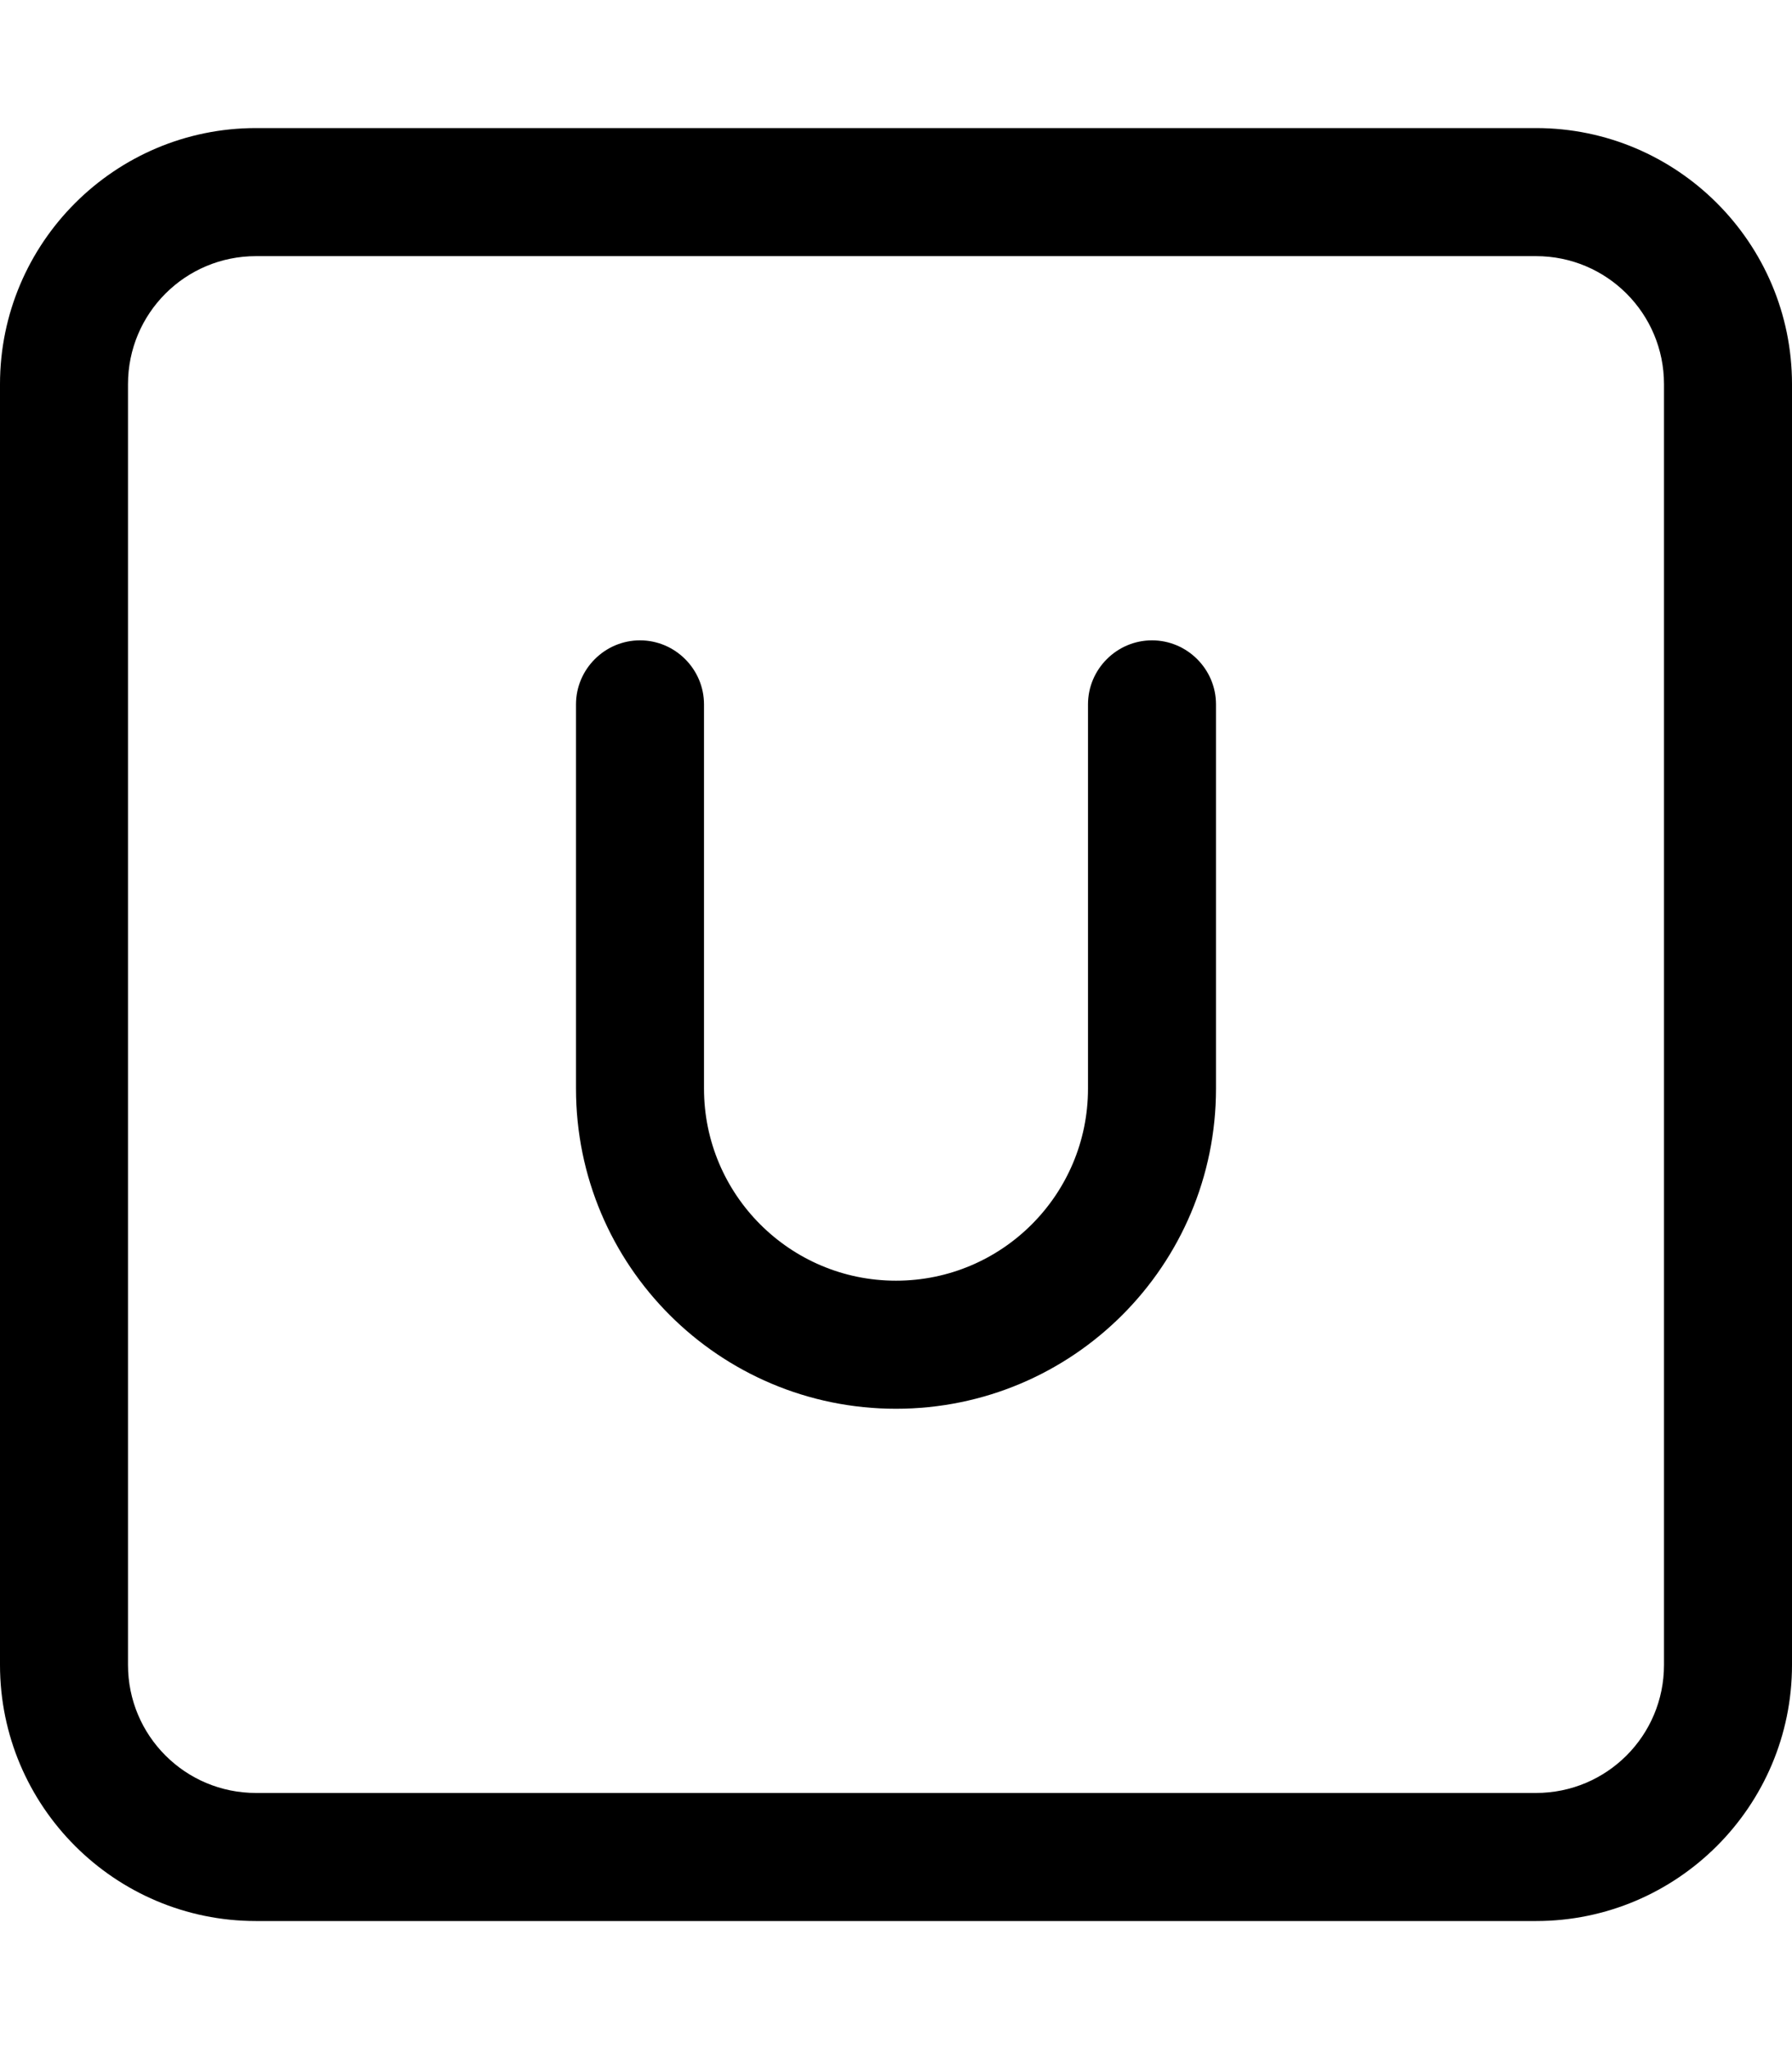 <svg xmlns="http://www.w3.org/2000/svg" viewBox="0 0 448 512"><!--! Font Awesome Pro 7.0.1 by @fontawesome - https://fontawesome.com License - https://fontawesome.com/license (Commercial License) Copyright 2025 Fonticons, Inc. --><path fill="currentColor" d="M64 64C46.3 64 32 78.3 32 96l0 320c0 17.7 14.3 32 32 32l320 0c17.7 0 32-14.3 32-32l0-320c0-17.7-14.3-32-32-32L64 64zM0 96C0 60.7 28.7 32 64 32l320 0c35.3 0 64 28.7 64 64l0 320c0 35.3-28.7 64-64 64L64 480c-35.3 0-64-28.7-64-64L0 96zm176 80l0 96c0 26.5 21.5 48 48 48s48-21.5 48-48l0-96c0-8.8 7.2-16 16-16s16 7.2 16 16l0 96c0 44.2-35.8 80-80 80s-80-35.8-80-80l0-96c0-8.8 7.2-16 16-16s16 7.2 16 16z"/></svg>